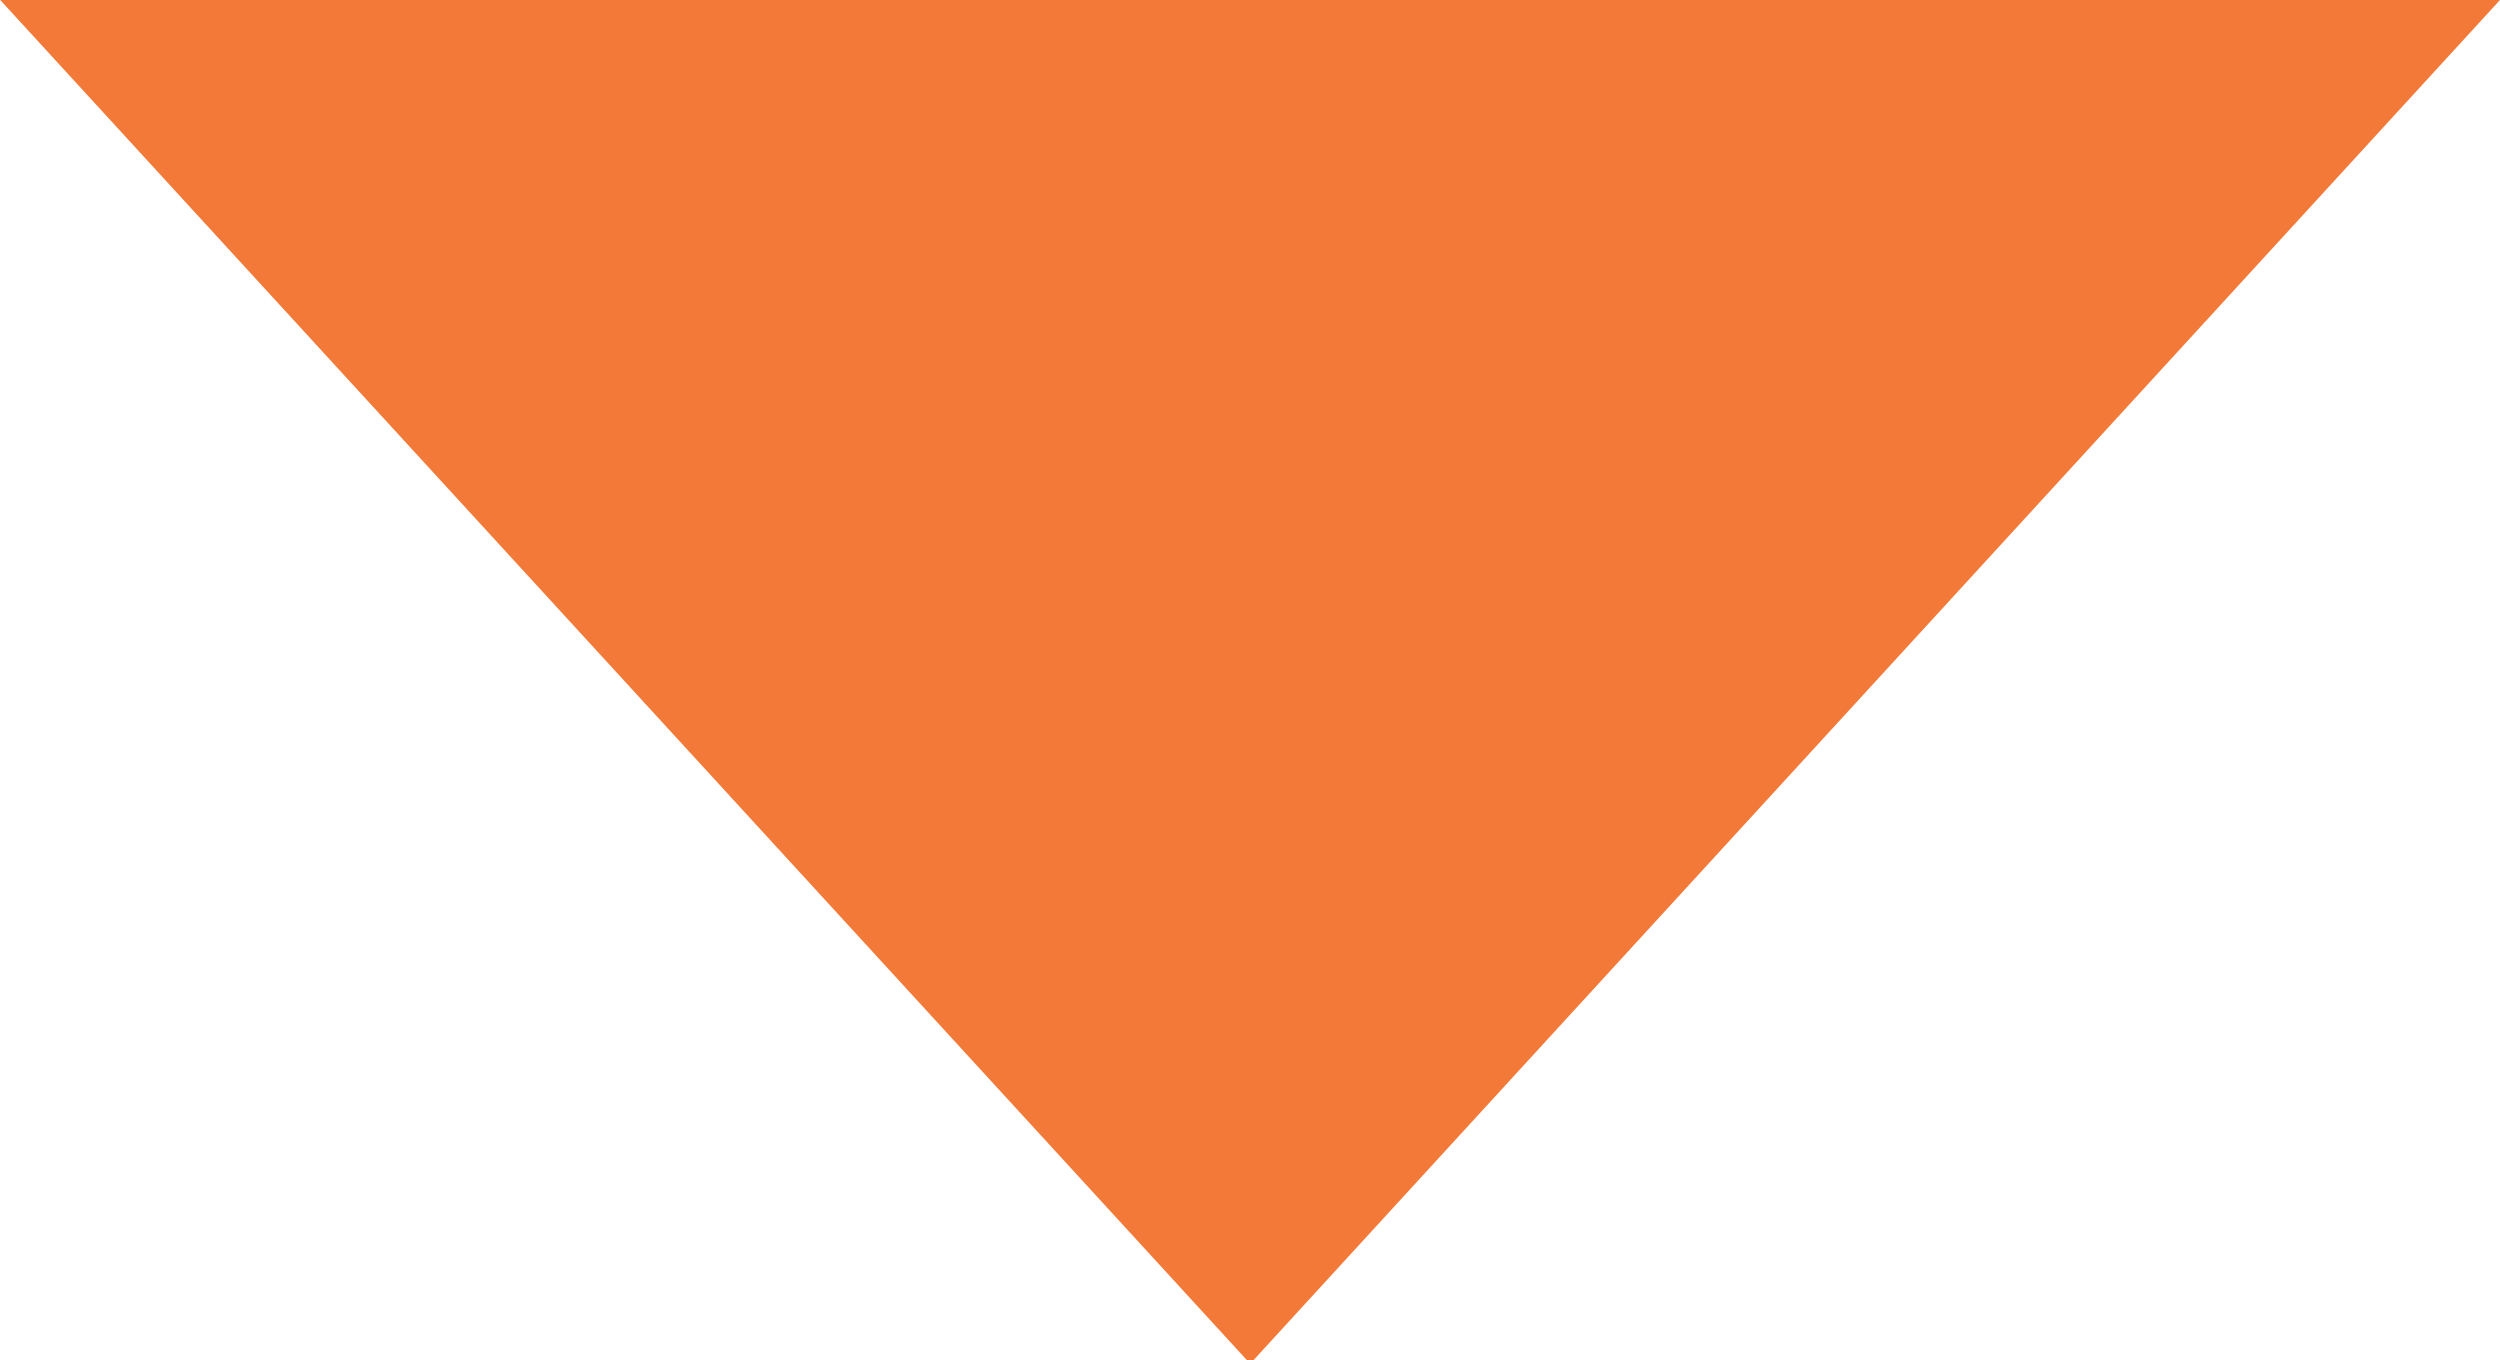 <svg xmlns="http://www.w3.org/2000/svg" viewBox="0 0 12 6.53">
    <style>
      .cls-1 {
        fill: #f37938;
        fill-rule: evenodd;
      }
    </style>
  <path d="M6.001,6.546 L0.001,0.000 L12.000,0.000 L6.001,6.546 Z" class="cls-1"/>
</svg>

